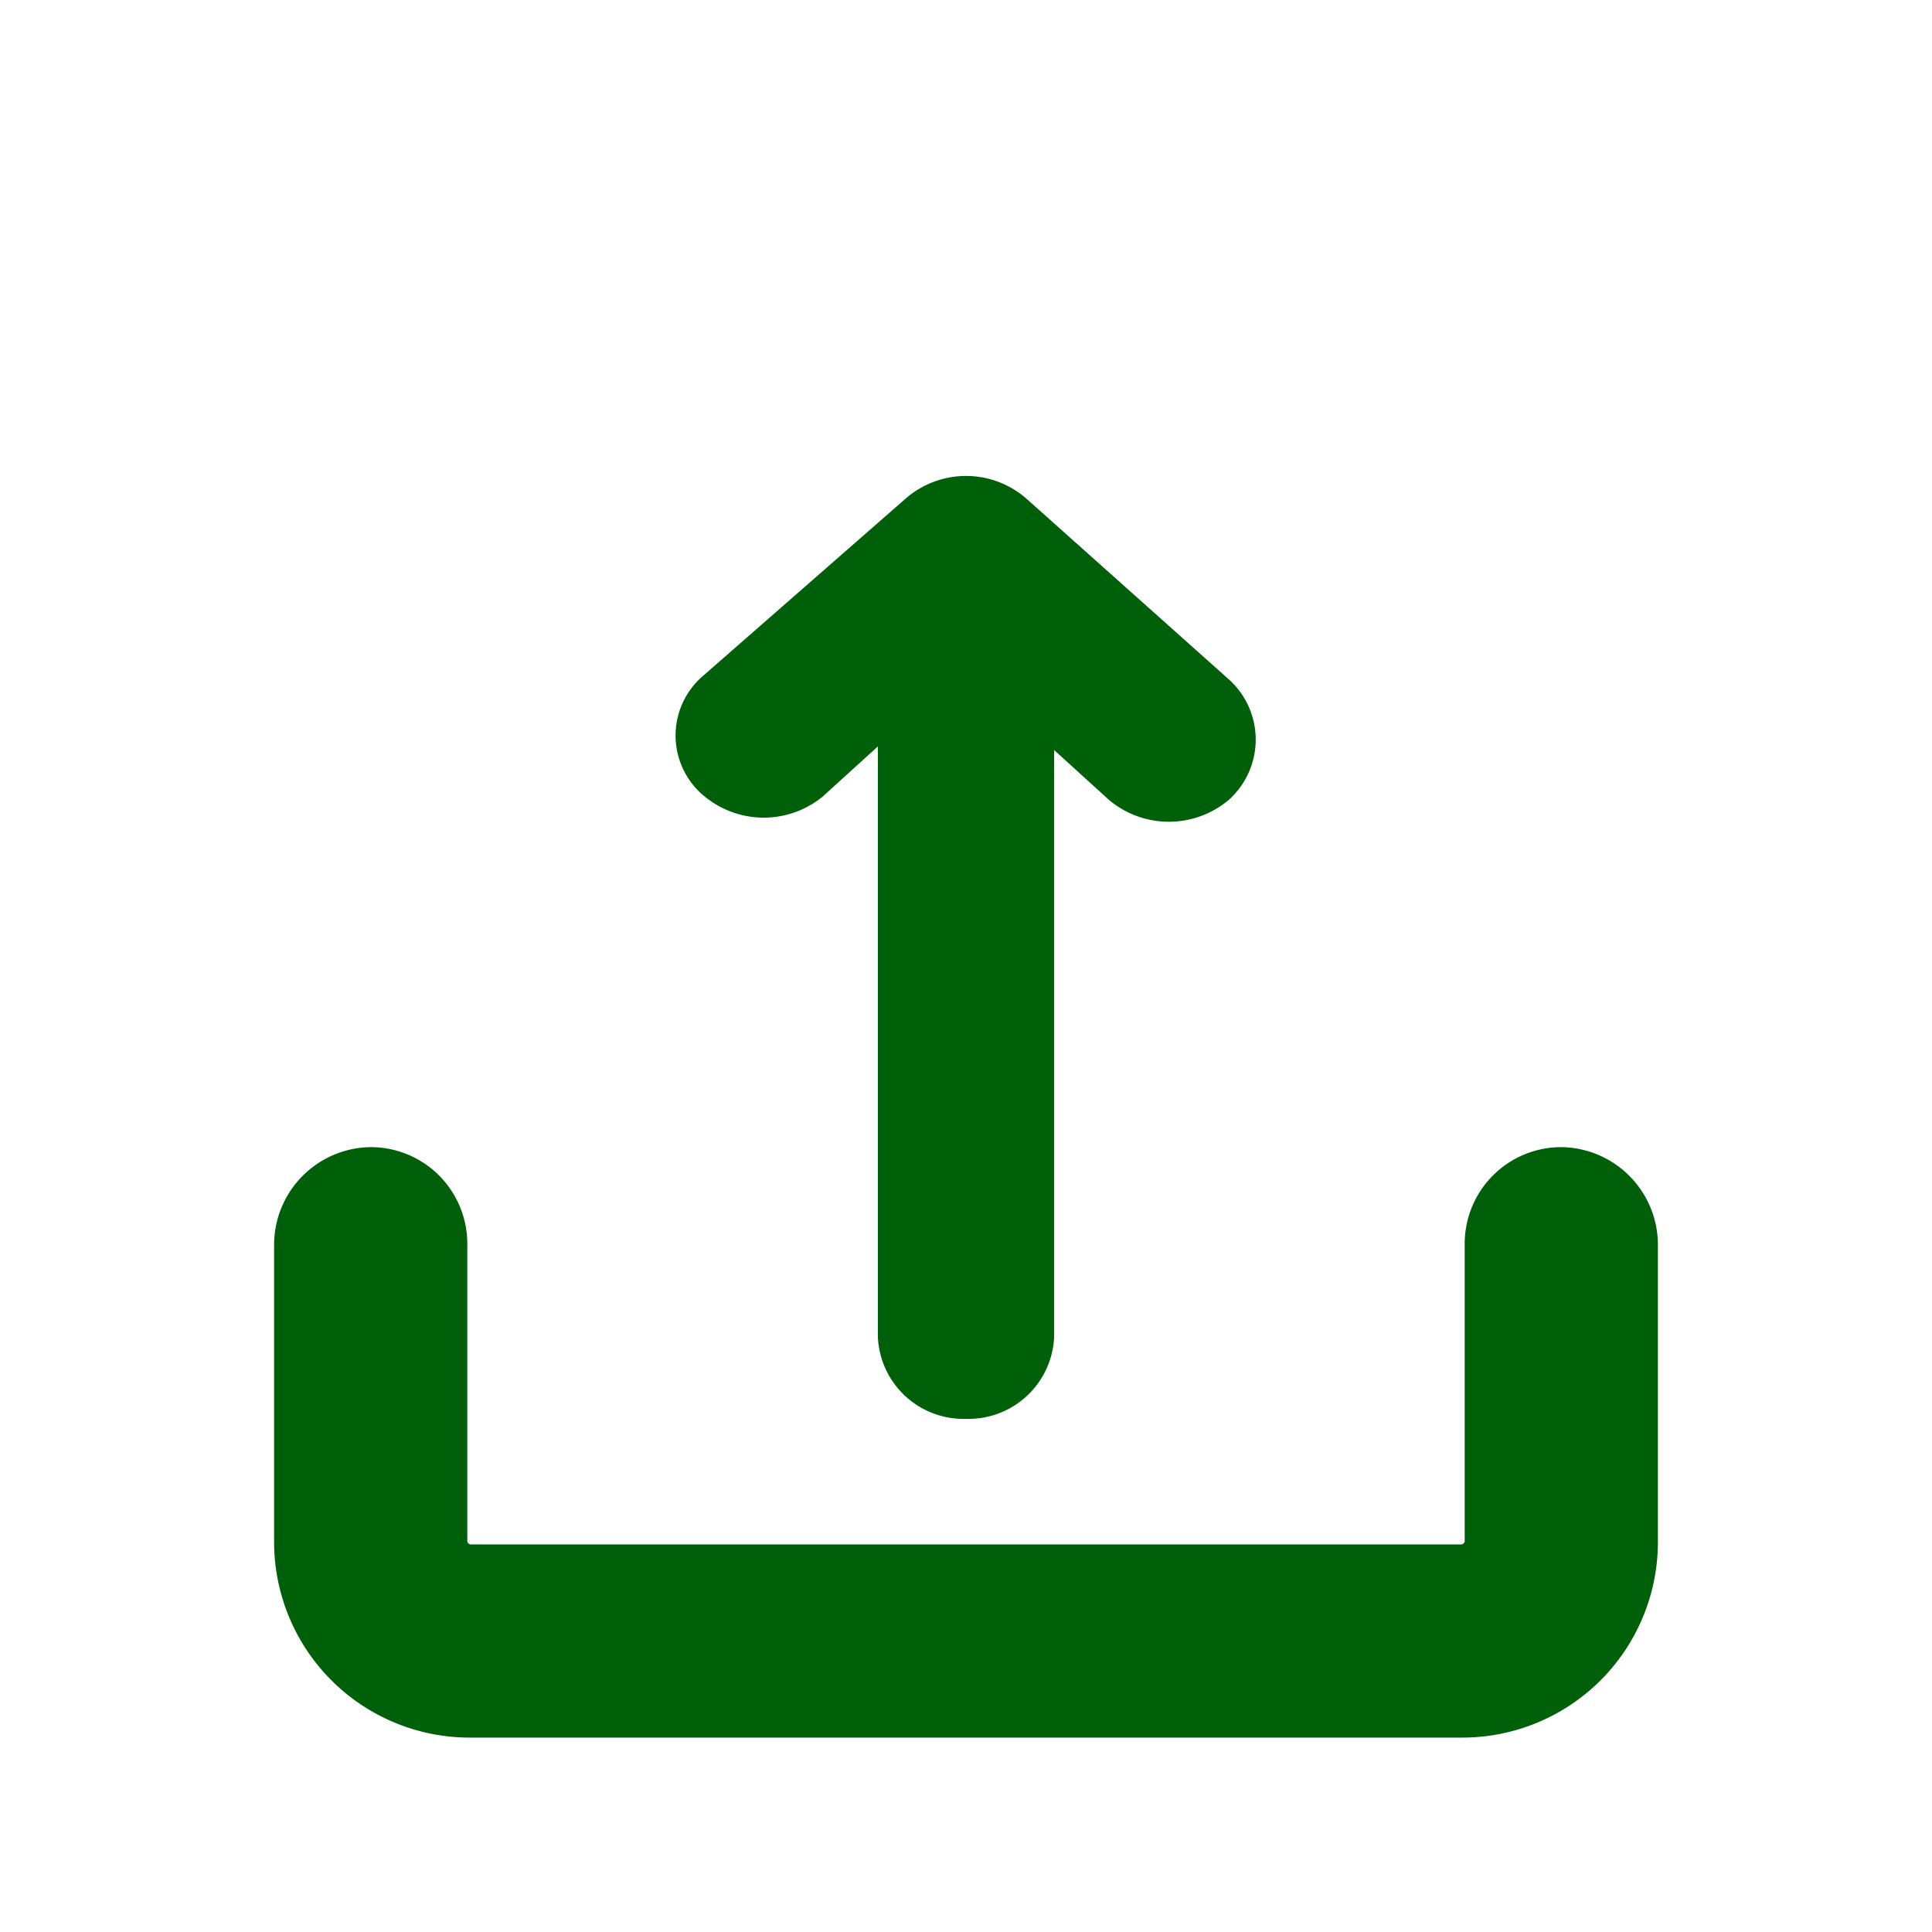 <svg id="Layer_1" data-name="Layer 1" xmlns="http://www.w3.org/2000/svg" viewBox="0 0 16 16"><defs><style>.cls-1{fill:#006009;stroke:#006009;stroke-miterlimit:10;stroke-width:0.78px;}</style></defs><path class="cls-1" d="M12.93,9.89a.41.41,0,0,0-.41.41v2.47a.42.42,0,0,1-.41.41H3.89a.42.42,0,0,1-.41-.41V10.3a.41.41,0,0,0-.41-.41.42.42,0,0,0-.41.41v2.47A1.23,1.23,0,0,0,3.89,14h8.22a1.23,1.23,0,0,0,1.23-1.23V10.3A.42.42,0,0,0,12.93,9.89Z"/><path class="cls-1" d="M6.09,6.3a.38.38,0,0,0,.47,0l1.1-1v5.76a.32.32,0,0,0,.34.3.32.32,0,0,0,.34-.3V5.33l1.1,1a.38.38,0,0,0,.48,0,.28.28,0,0,0,0-.41L8.24,4.42a.37.37,0,0,0-.48,0h0L6.08,5.89A.26.26,0,0,0,6.09,6.3Z"/></svg>